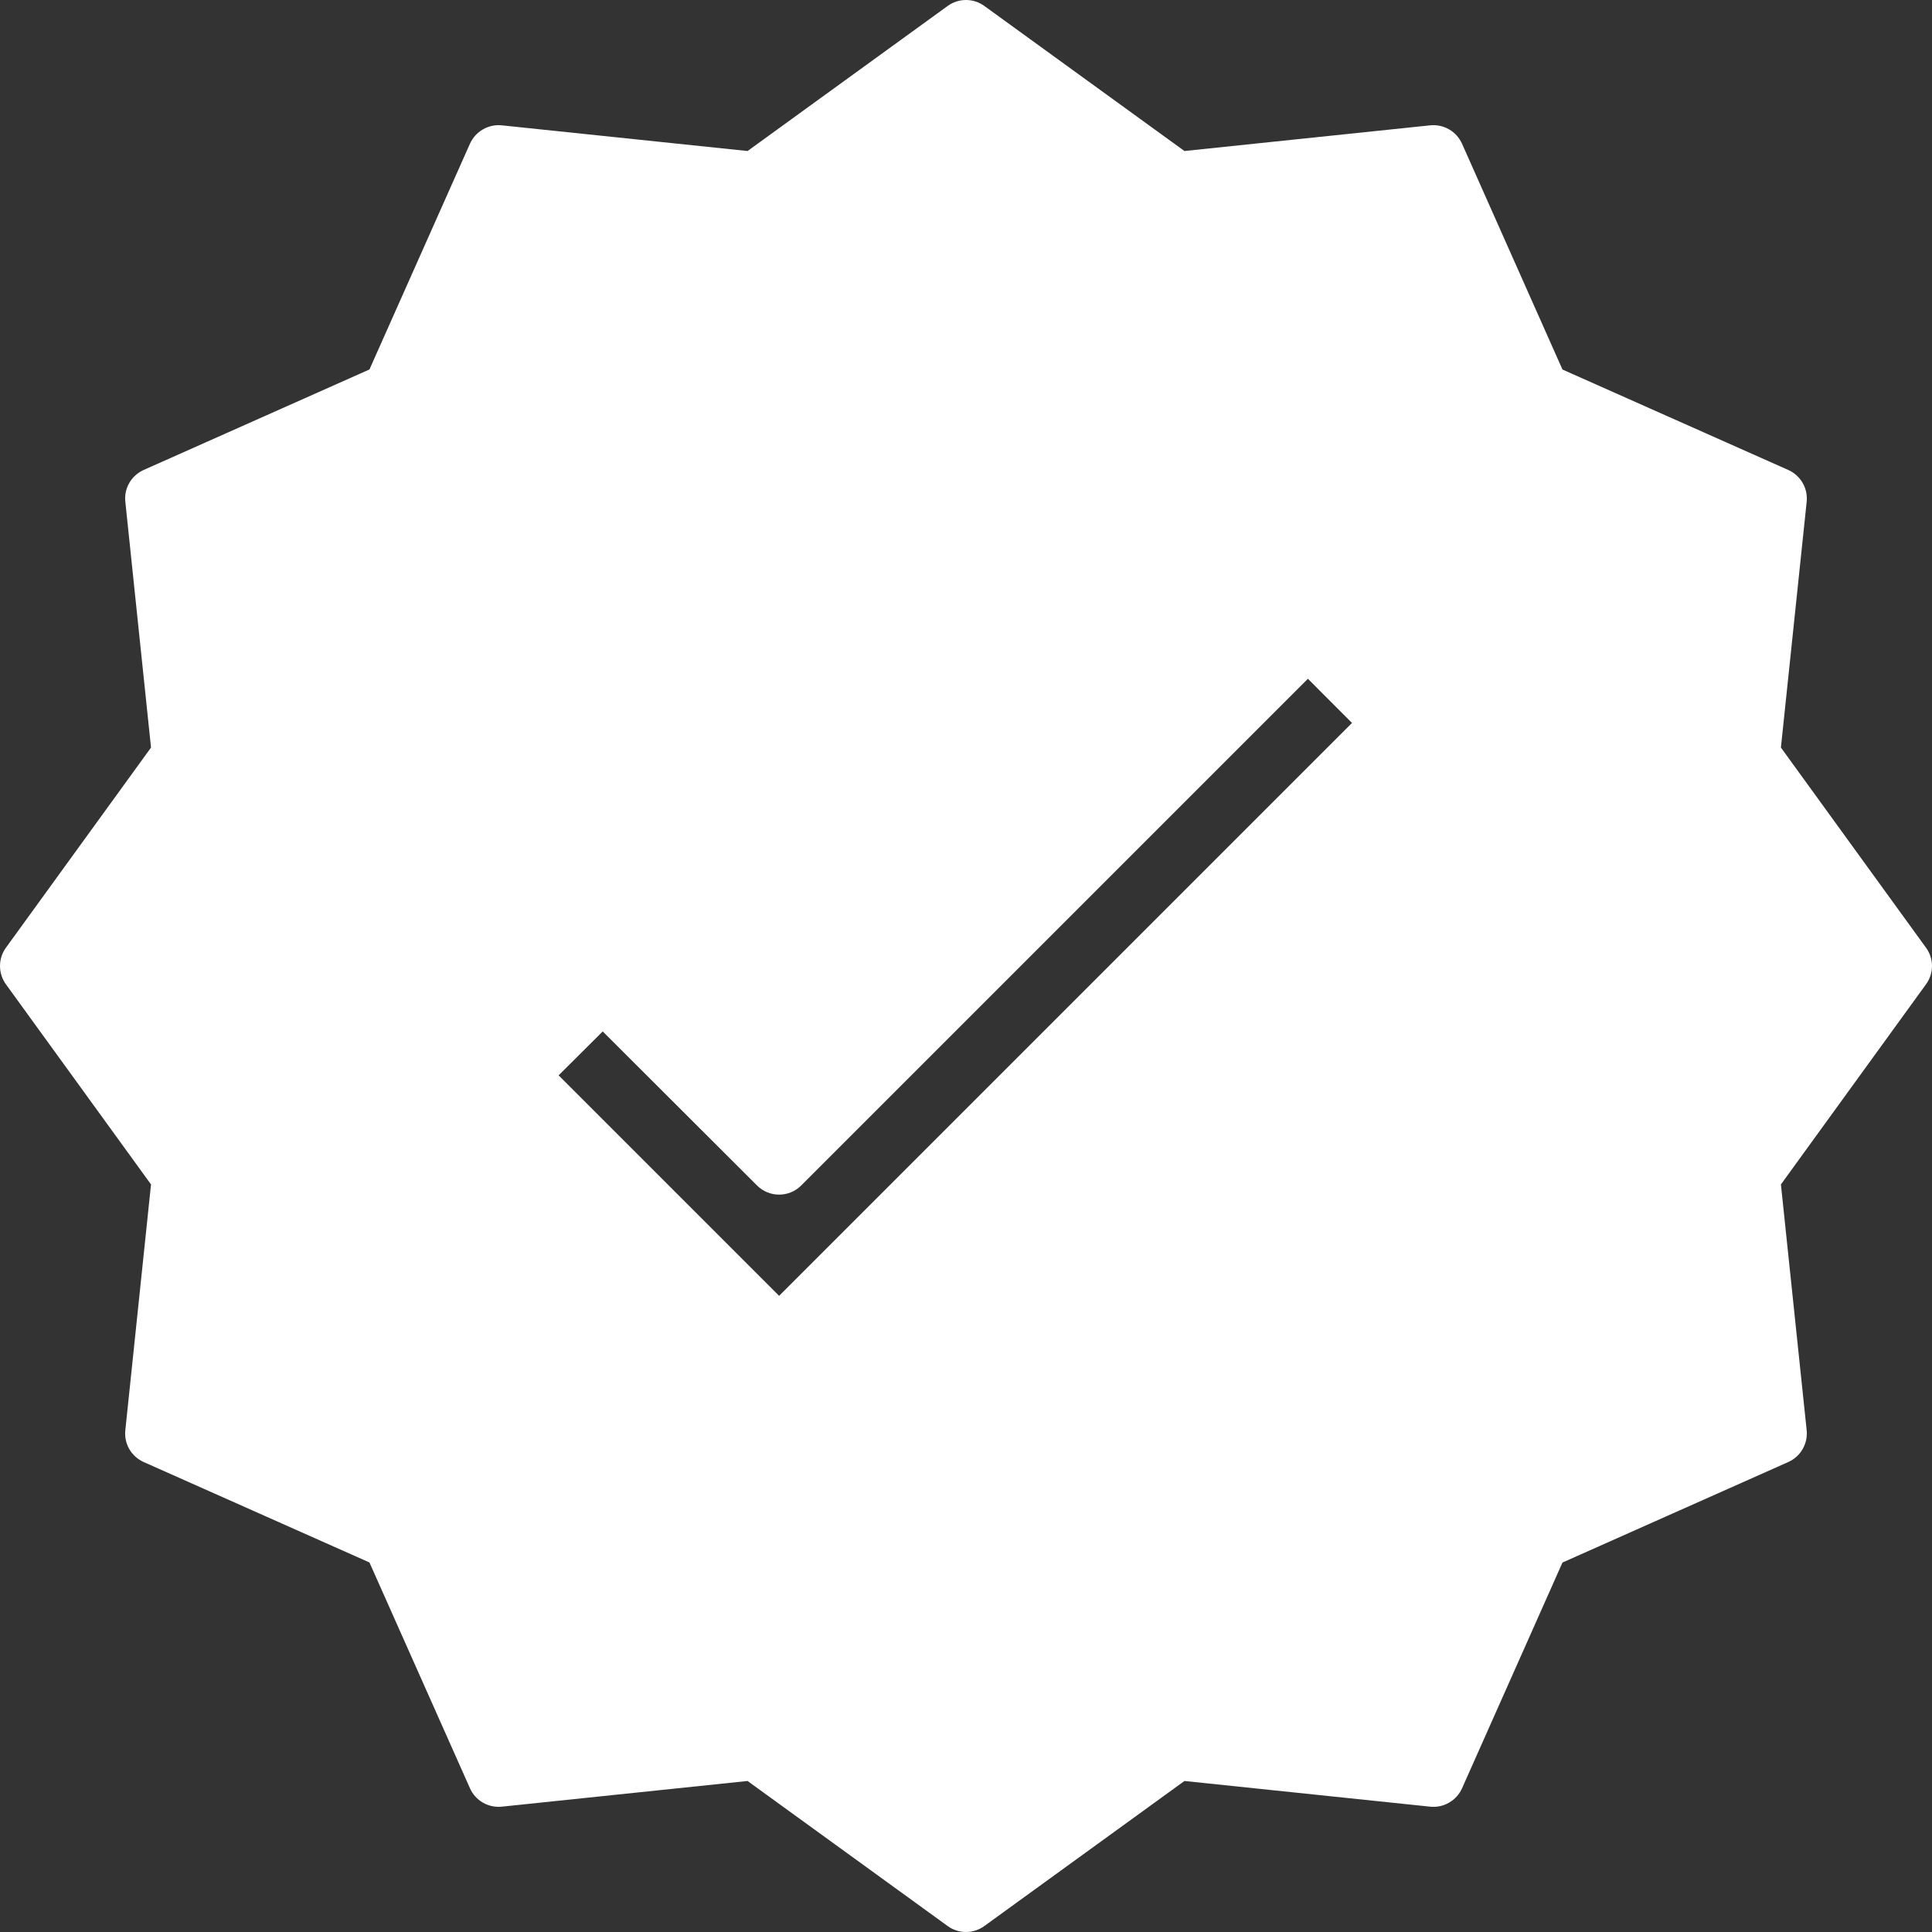 <svg width="30" height="30" viewBox="0 0 30 30" fill="none" xmlns="http://www.w3.org/2000/svg">
<rect x="0" y="0" width="30" height="30" fill="#333333" stroke="none"/>
<g clip-path="url(#clip0_903_776)">
<path d="M27.573 7.742L23.895 6.106L22.258 2.427L18.256 2.845L15 0.484L11.742 2.845L7.742 2.427L6.106 6.104L2.427 7.742L2.846 11.744L0.484 15L2.846 18.257L2.427 22.258L6.105 23.893L7.742 27.572L11.744 27.154L15 29.515L18.258 27.154L22.258 27.572L23.894 23.895L27.573 22.258L27.154 18.256L29.516 15L27.154 11.742L27.573 7.742ZM12.097 20.806L7.989 16.698L9.358 15.333L12.097 18.067L20.308 9.856L21.677 11.225L12.097 20.806Z" fill="white"/>
<path d="M29.907 14.716L27.654 11.608L28.054 7.791C28.064 7.689 28.043 7.587 27.991 7.498C27.94 7.41 27.862 7.34 27.769 7.298L24.262 5.738L22.702 2.231C22.66 2.138 22.59 2.06 22.502 2.009C22.413 1.958 22.311 1.936 22.209 1.946L18.392 2.345L15.284 0.092C15.201 0.032 15.102 0 15 0C14.898 0 14.798 0.032 14.716 0.092L11.608 2.345L7.79 1.946C7.689 1.936 7.587 1.958 7.499 2.009C7.41 2.06 7.34 2.138 7.298 2.23L5.737 5.737L2.23 7.298C2.137 7.34 2.059 7.41 2.008 7.498C1.957 7.587 1.935 7.689 1.946 7.79L2.345 11.608L0.092 14.716C0.032 14.798 0 14.898 0 15C0 15.102 0.032 15.201 0.092 15.284L2.345 18.392L1.946 22.209C1.935 22.311 1.957 22.413 2.008 22.502C2.059 22.59 2.137 22.66 2.23 22.702L5.737 24.262L7.298 27.769C7.34 27.862 7.41 27.94 7.498 27.991C7.587 28.042 7.689 28.064 7.79 28.054L11.608 27.655L14.716 29.908C14.798 29.968 14.898 30 15 30C15.102 30 15.201 29.968 15.284 29.908L18.392 27.655L22.209 28.054C22.311 28.064 22.413 28.043 22.501 27.991C22.59 27.94 22.66 27.863 22.702 27.77L24.262 24.263L27.769 22.702C27.862 22.66 27.94 22.59 27.991 22.502C28.042 22.414 28.064 22.311 28.054 22.21L27.654 18.392L29.907 15.284C29.967 15.202 30 15.102 30 15C30 14.898 29.967 14.799 29.907 14.716ZM26.762 17.974C26.692 18.07 26.66 18.189 26.673 18.308L27.054 21.96L23.699 23.454C23.589 23.502 23.501 23.59 23.453 23.699L21.96 27.055L18.307 26.673C18.188 26.661 18.069 26.693 17.973 26.763L15 28.918L12.026 26.763C11.944 26.703 11.844 26.67 11.742 26.671C11.726 26.671 11.709 26.671 11.694 26.673L8.041 27.055L6.548 23.699C6.5 23.59 6.412 23.502 6.302 23.453L2.945 21.96L3.326 18.308C3.339 18.189 3.307 18.07 3.237 17.974L1.082 15L3.237 12.026C3.307 11.929 3.338 11.81 3.326 11.692L2.945 8.039L6.301 6.546C6.41 6.498 6.498 6.41 6.546 6.301L8.039 2.945L11.692 3.327C11.811 3.339 11.93 3.307 12.026 3.237L15 1.082L17.974 3.237C18.07 3.307 18.189 3.339 18.308 3.327L21.96 2.945L23.453 6.3C23.502 6.41 23.59 6.498 23.699 6.546L27.055 8.039L26.673 11.692C26.661 11.81 26.693 11.93 26.763 12.026L28.918 15L26.762 17.974Z" fill="white"/>
<path d="M20.651 9.514C20.606 9.469 20.552 9.434 20.494 9.409C20.435 9.385 20.372 9.373 20.309 9.373C20.245 9.373 20.182 9.385 20.123 9.409C20.065 9.434 20.011 9.469 19.966 9.514L12.098 17.383L9.701 14.991C9.61 14.901 9.488 14.85 9.359 14.85C9.231 14.85 9.109 14.901 9.018 14.991L7.646 16.354C7.555 16.445 7.504 16.569 7.504 16.697C7.504 16.826 7.555 16.949 7.646 17.04L11.754 21.148C11.943 21.336 12.249 21.336 12.438 21.148L22.019 11.567C22.207 11.378 22.207 11.072 22.019 10.883L20.651 9.514ZM12.098 20.122L8.674 16.698L9.359 16.016L11.756 18.409C11.945 18.597 12.251 18.597 12.44 18.409L20.309 10.54L20.994 11.226L12.098 20.122Z" fill="white"/>
</g>
<defs>
<clipPath id="clip0_903_776">
<rect width="30" height="30" fill="white"/>
</clipPath>
</defs>
</svg>
